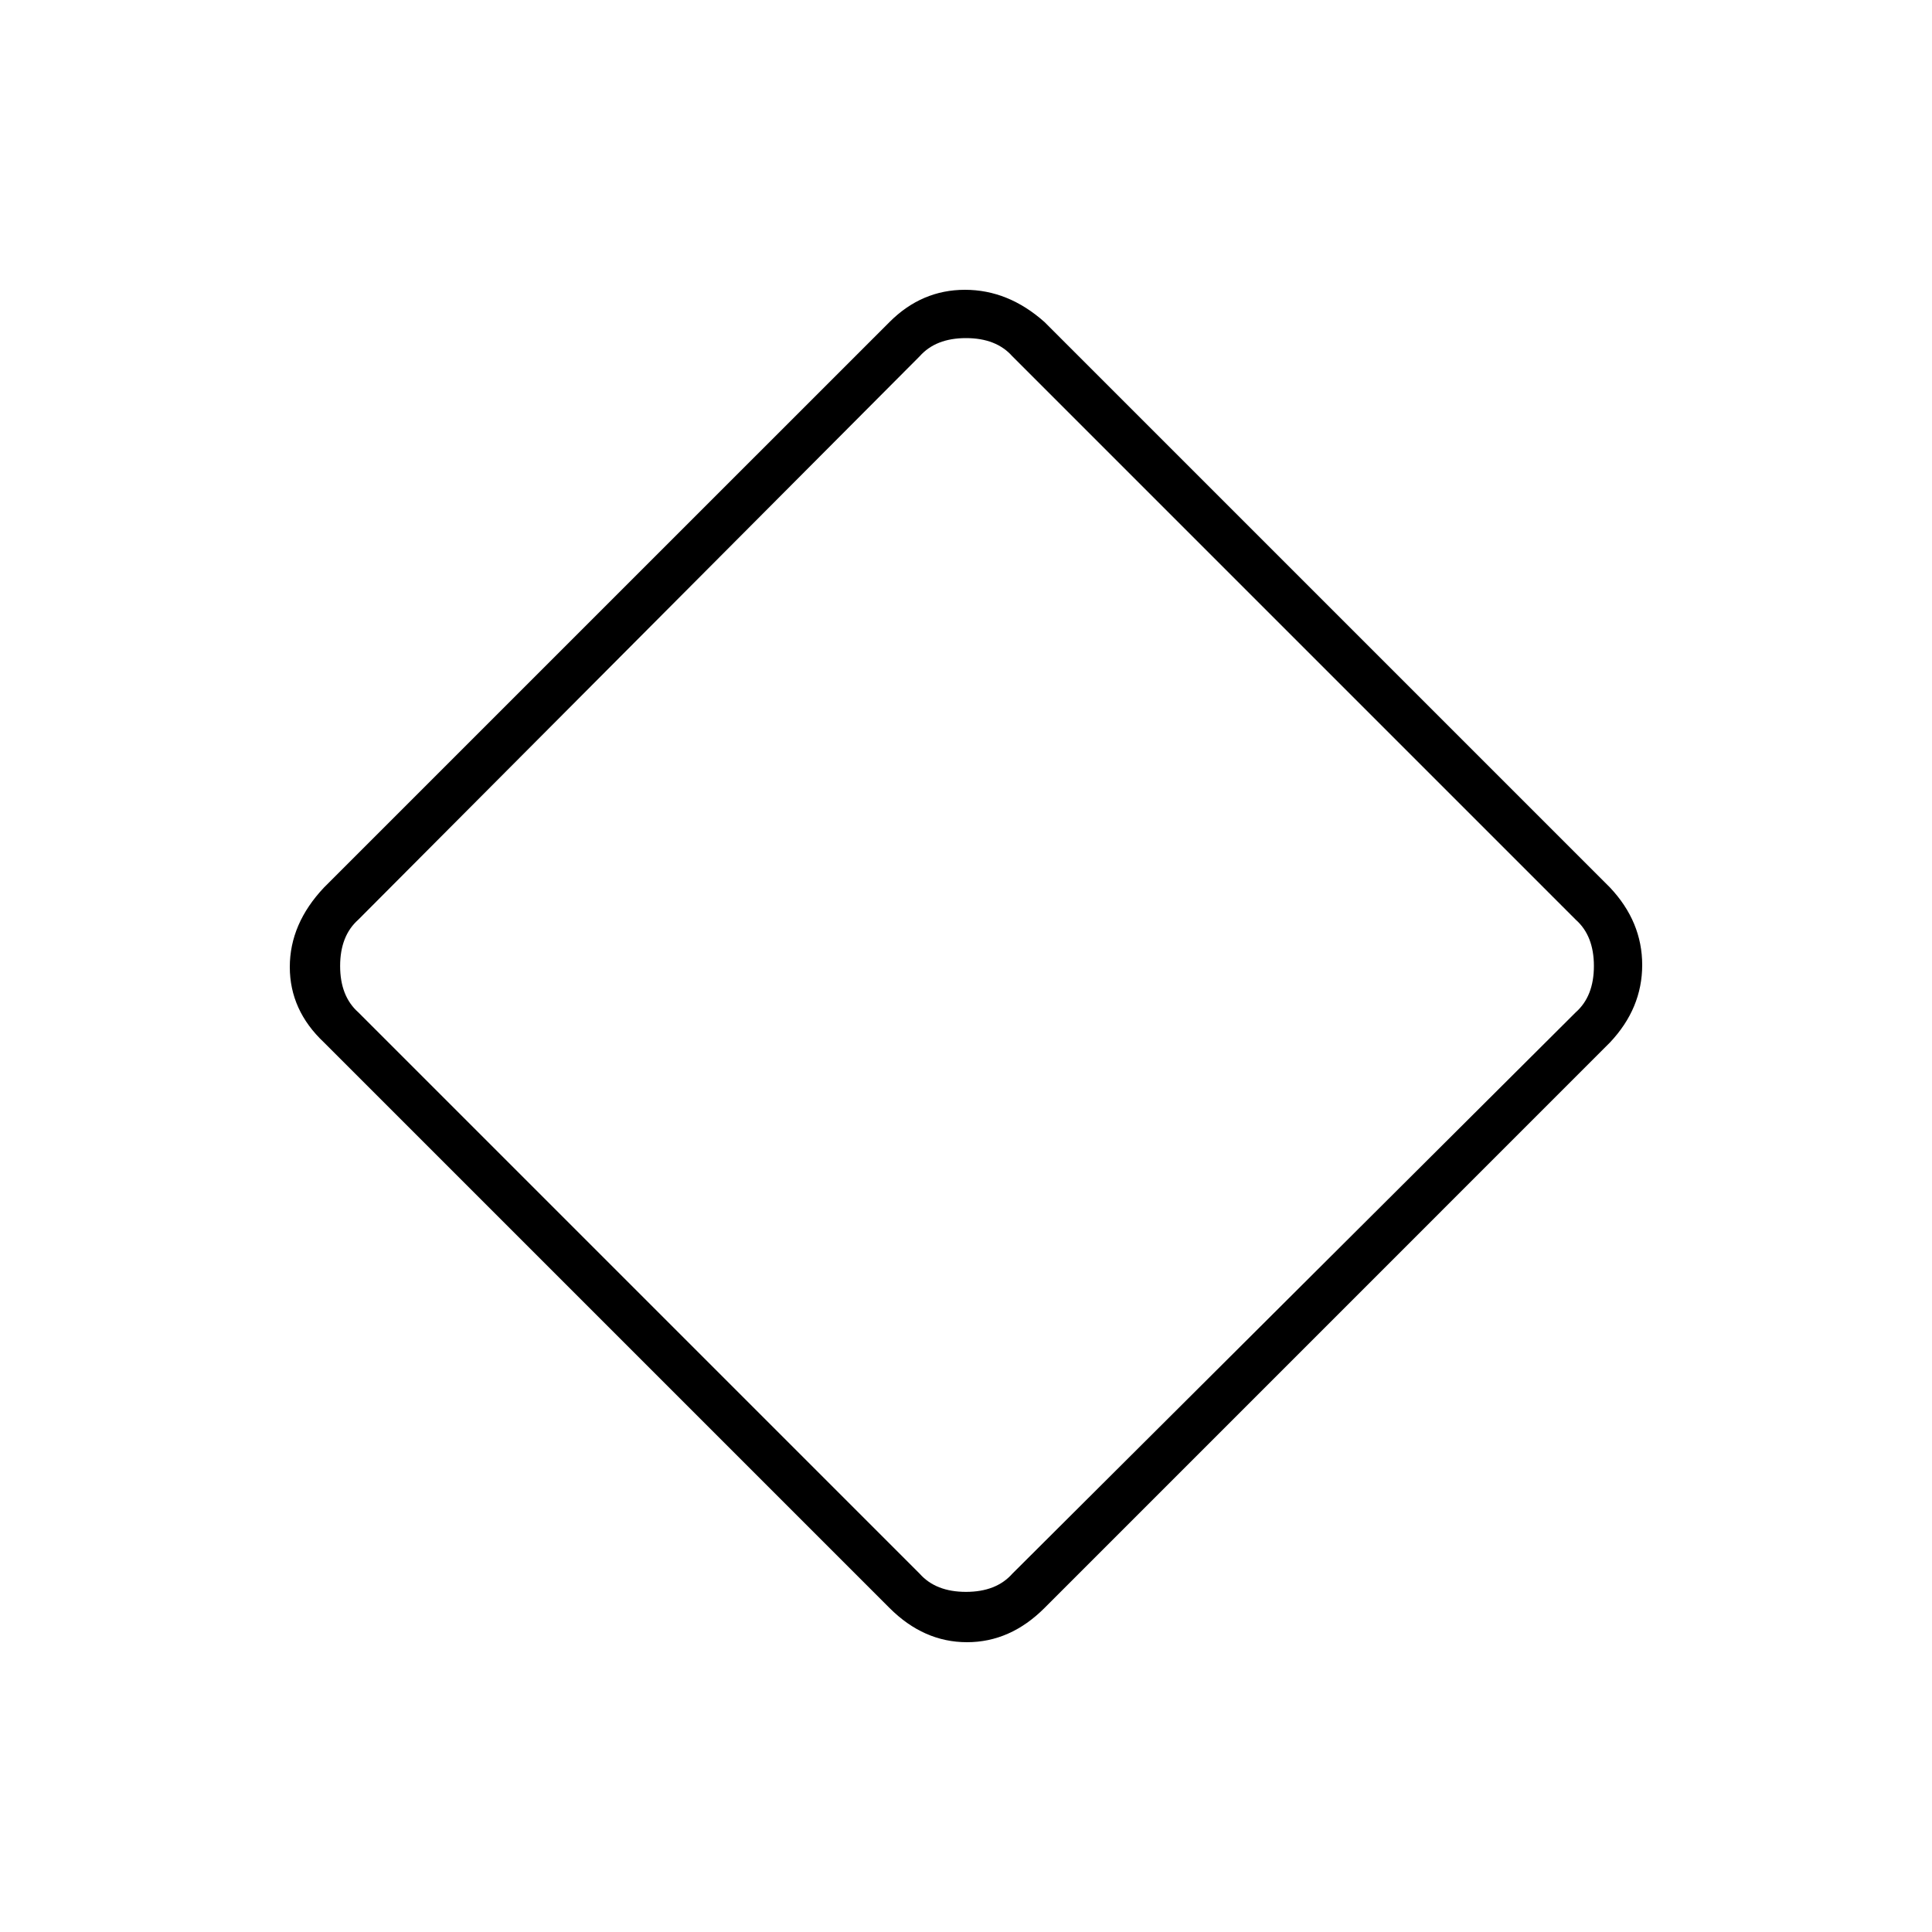 <svg xmlns="http://www.w3.org/2000/svg" height="40" width="40"><path d="M21.625 33.292q-.708.708-1.604.708-.896 0-1.604-.708L6.708 21.583Q6 20.917 6 20.021t.708-1.646L18.417 6.667Q19.083 6 19.979 6t1.646.667l11.708 11.708q.667.708.667 1.604 0 .896-.667 1.604Zm-.667-.709 11.667-11.625Q33 20.625 33 20t-.375-.958L20.958 7.375Q20.625 7 20 7t-.958.375L7.417 19.042q-.375.333-.375.958t.375.958l11.625 11.625q.333.375.958.375t.958-.375Z"/></svg>